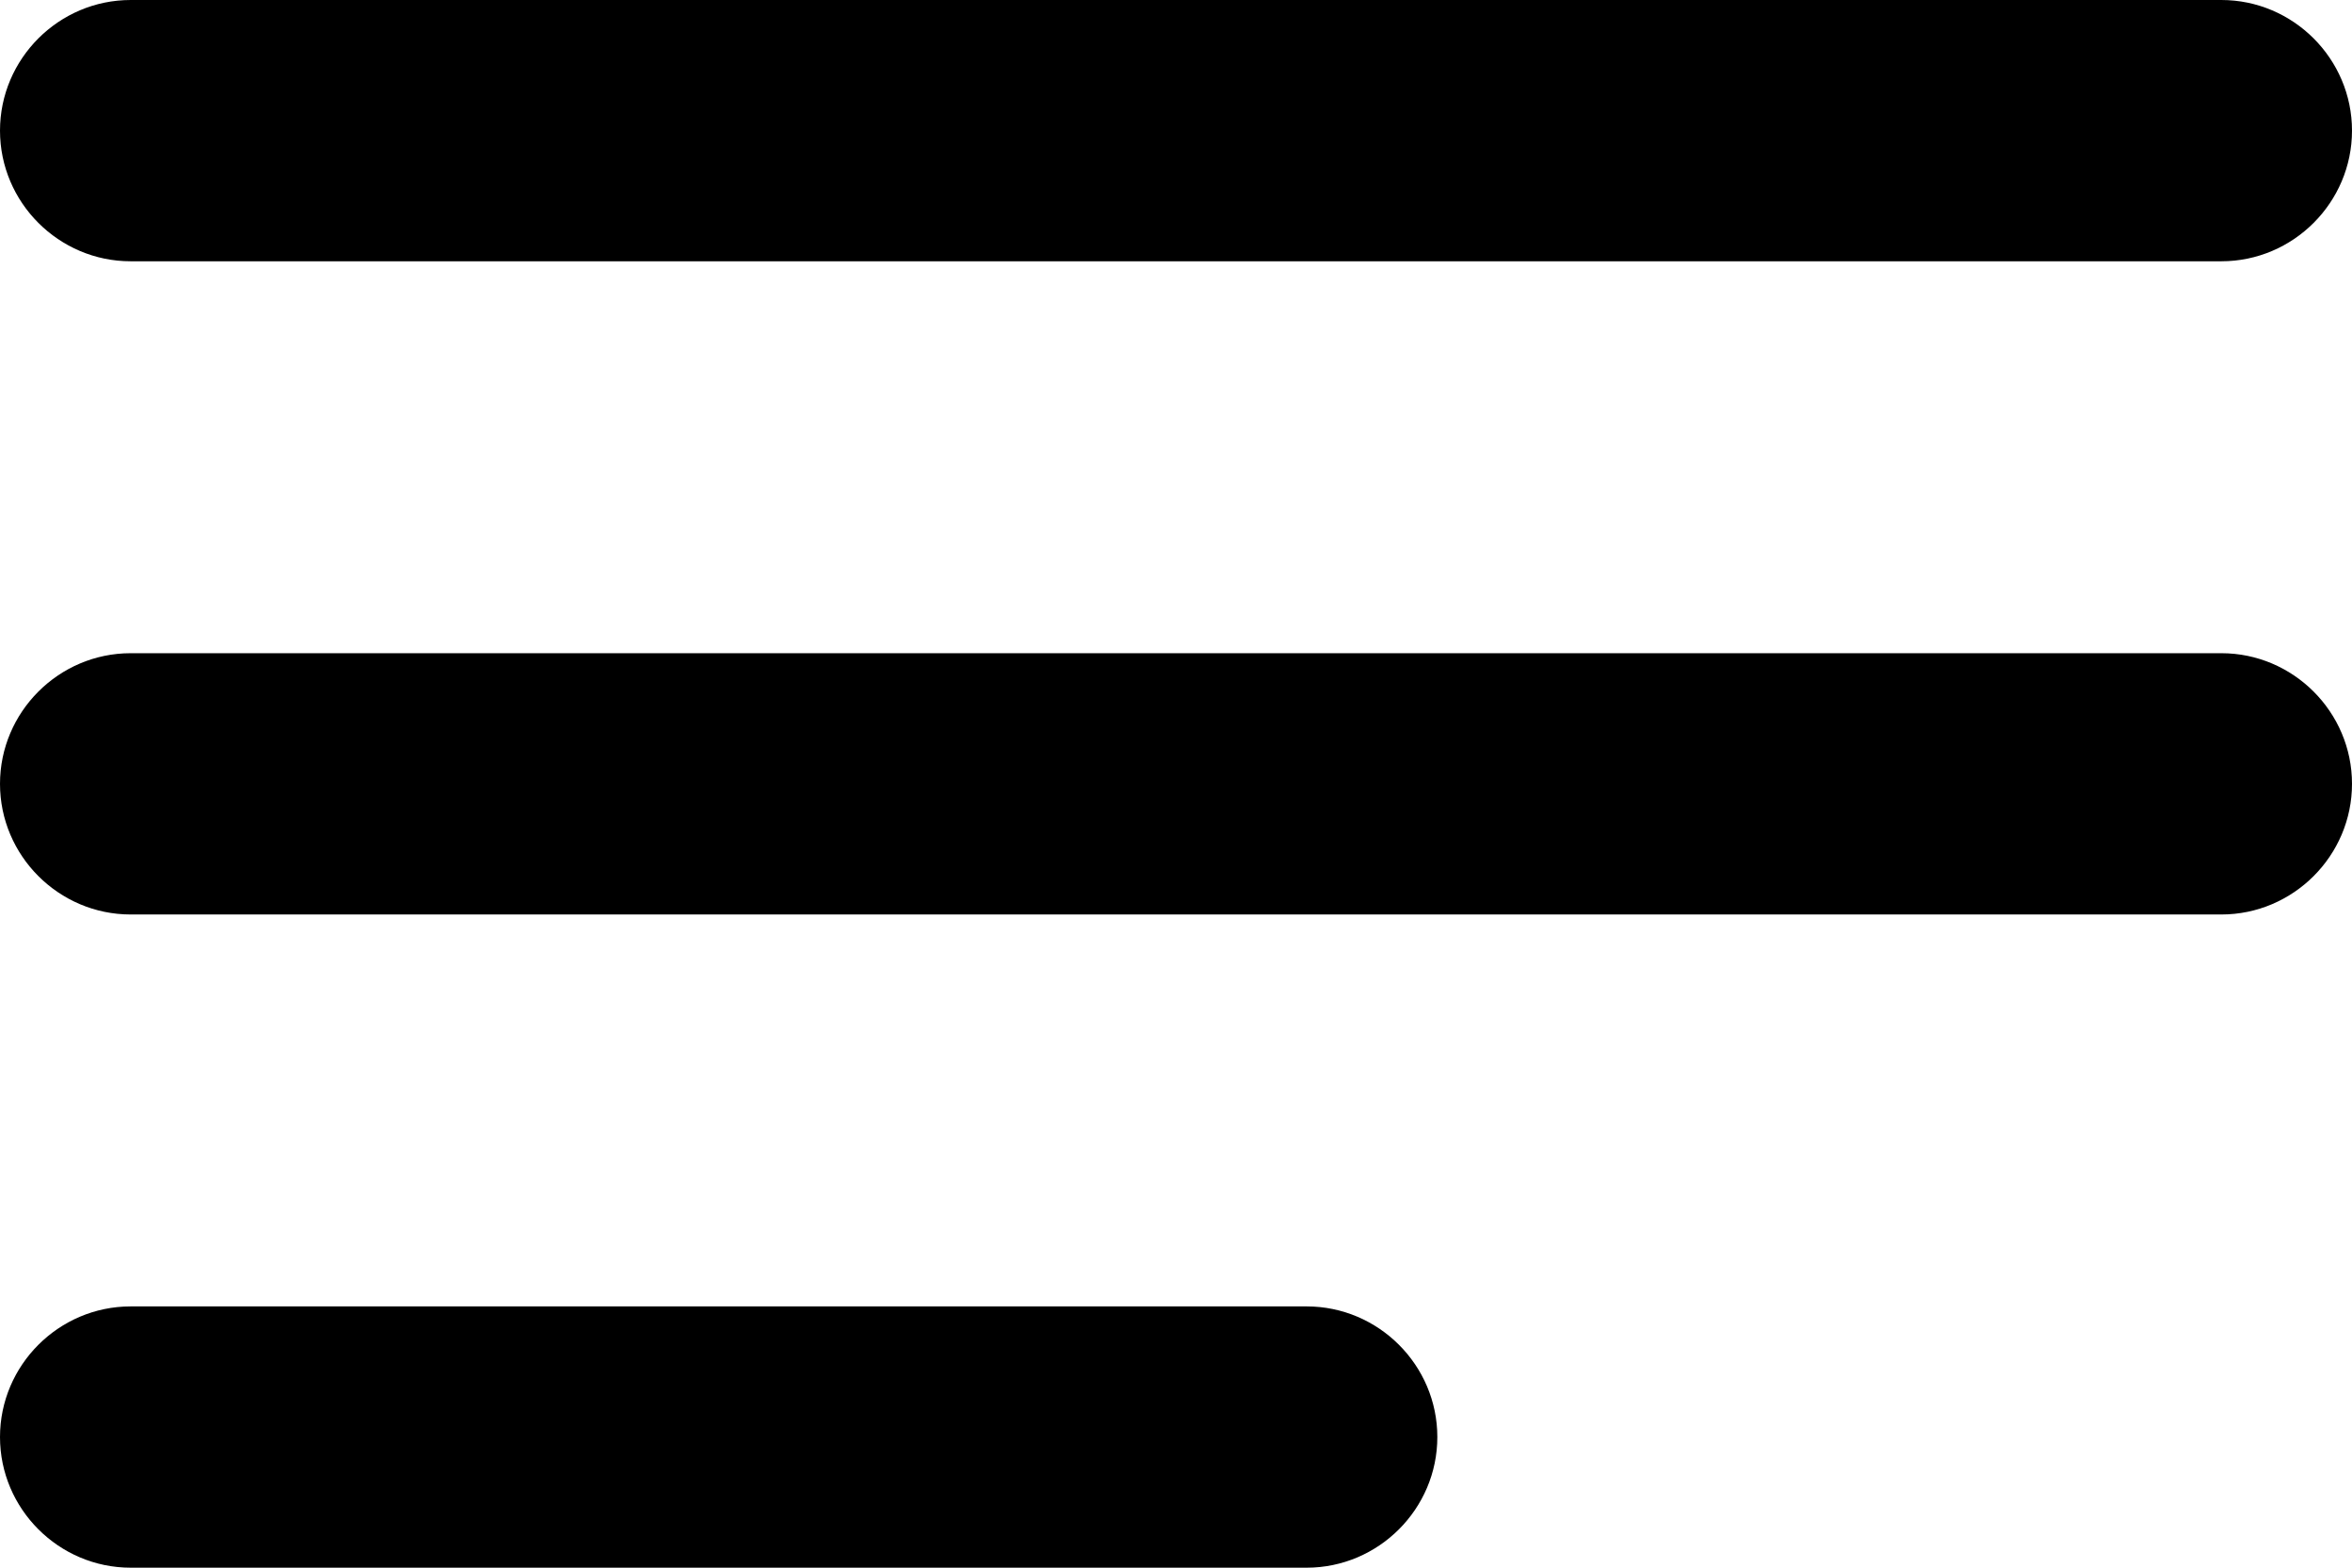 <svg width="18" height="12" viewBox="0 0 18 12" fill="none" xmlns="http://www.w3.org/2000/svg">
  <path d="M1 12H10C10.55 12 11 11.55 11 11C11 10.45 10.55 10 10 10H1C0.45 10 0 10.45 0 11C0 11.55 0.45 12 1 12ZM0 1C0 1.55 0.45 2 1 2H17C17.55 2 18 1.55 18 1C18 0.45 17.55 0 17 0H1C0.45 0 0 0.45 0 1ZM1 7H17C17.55 7 18 6.55 18 6C18 5.45 17.55 5 17 5H1C0.45 5 0 5.45 0 6C0 6.55 0.45 7 1 7Z" fill="#000"/>
</svg>
